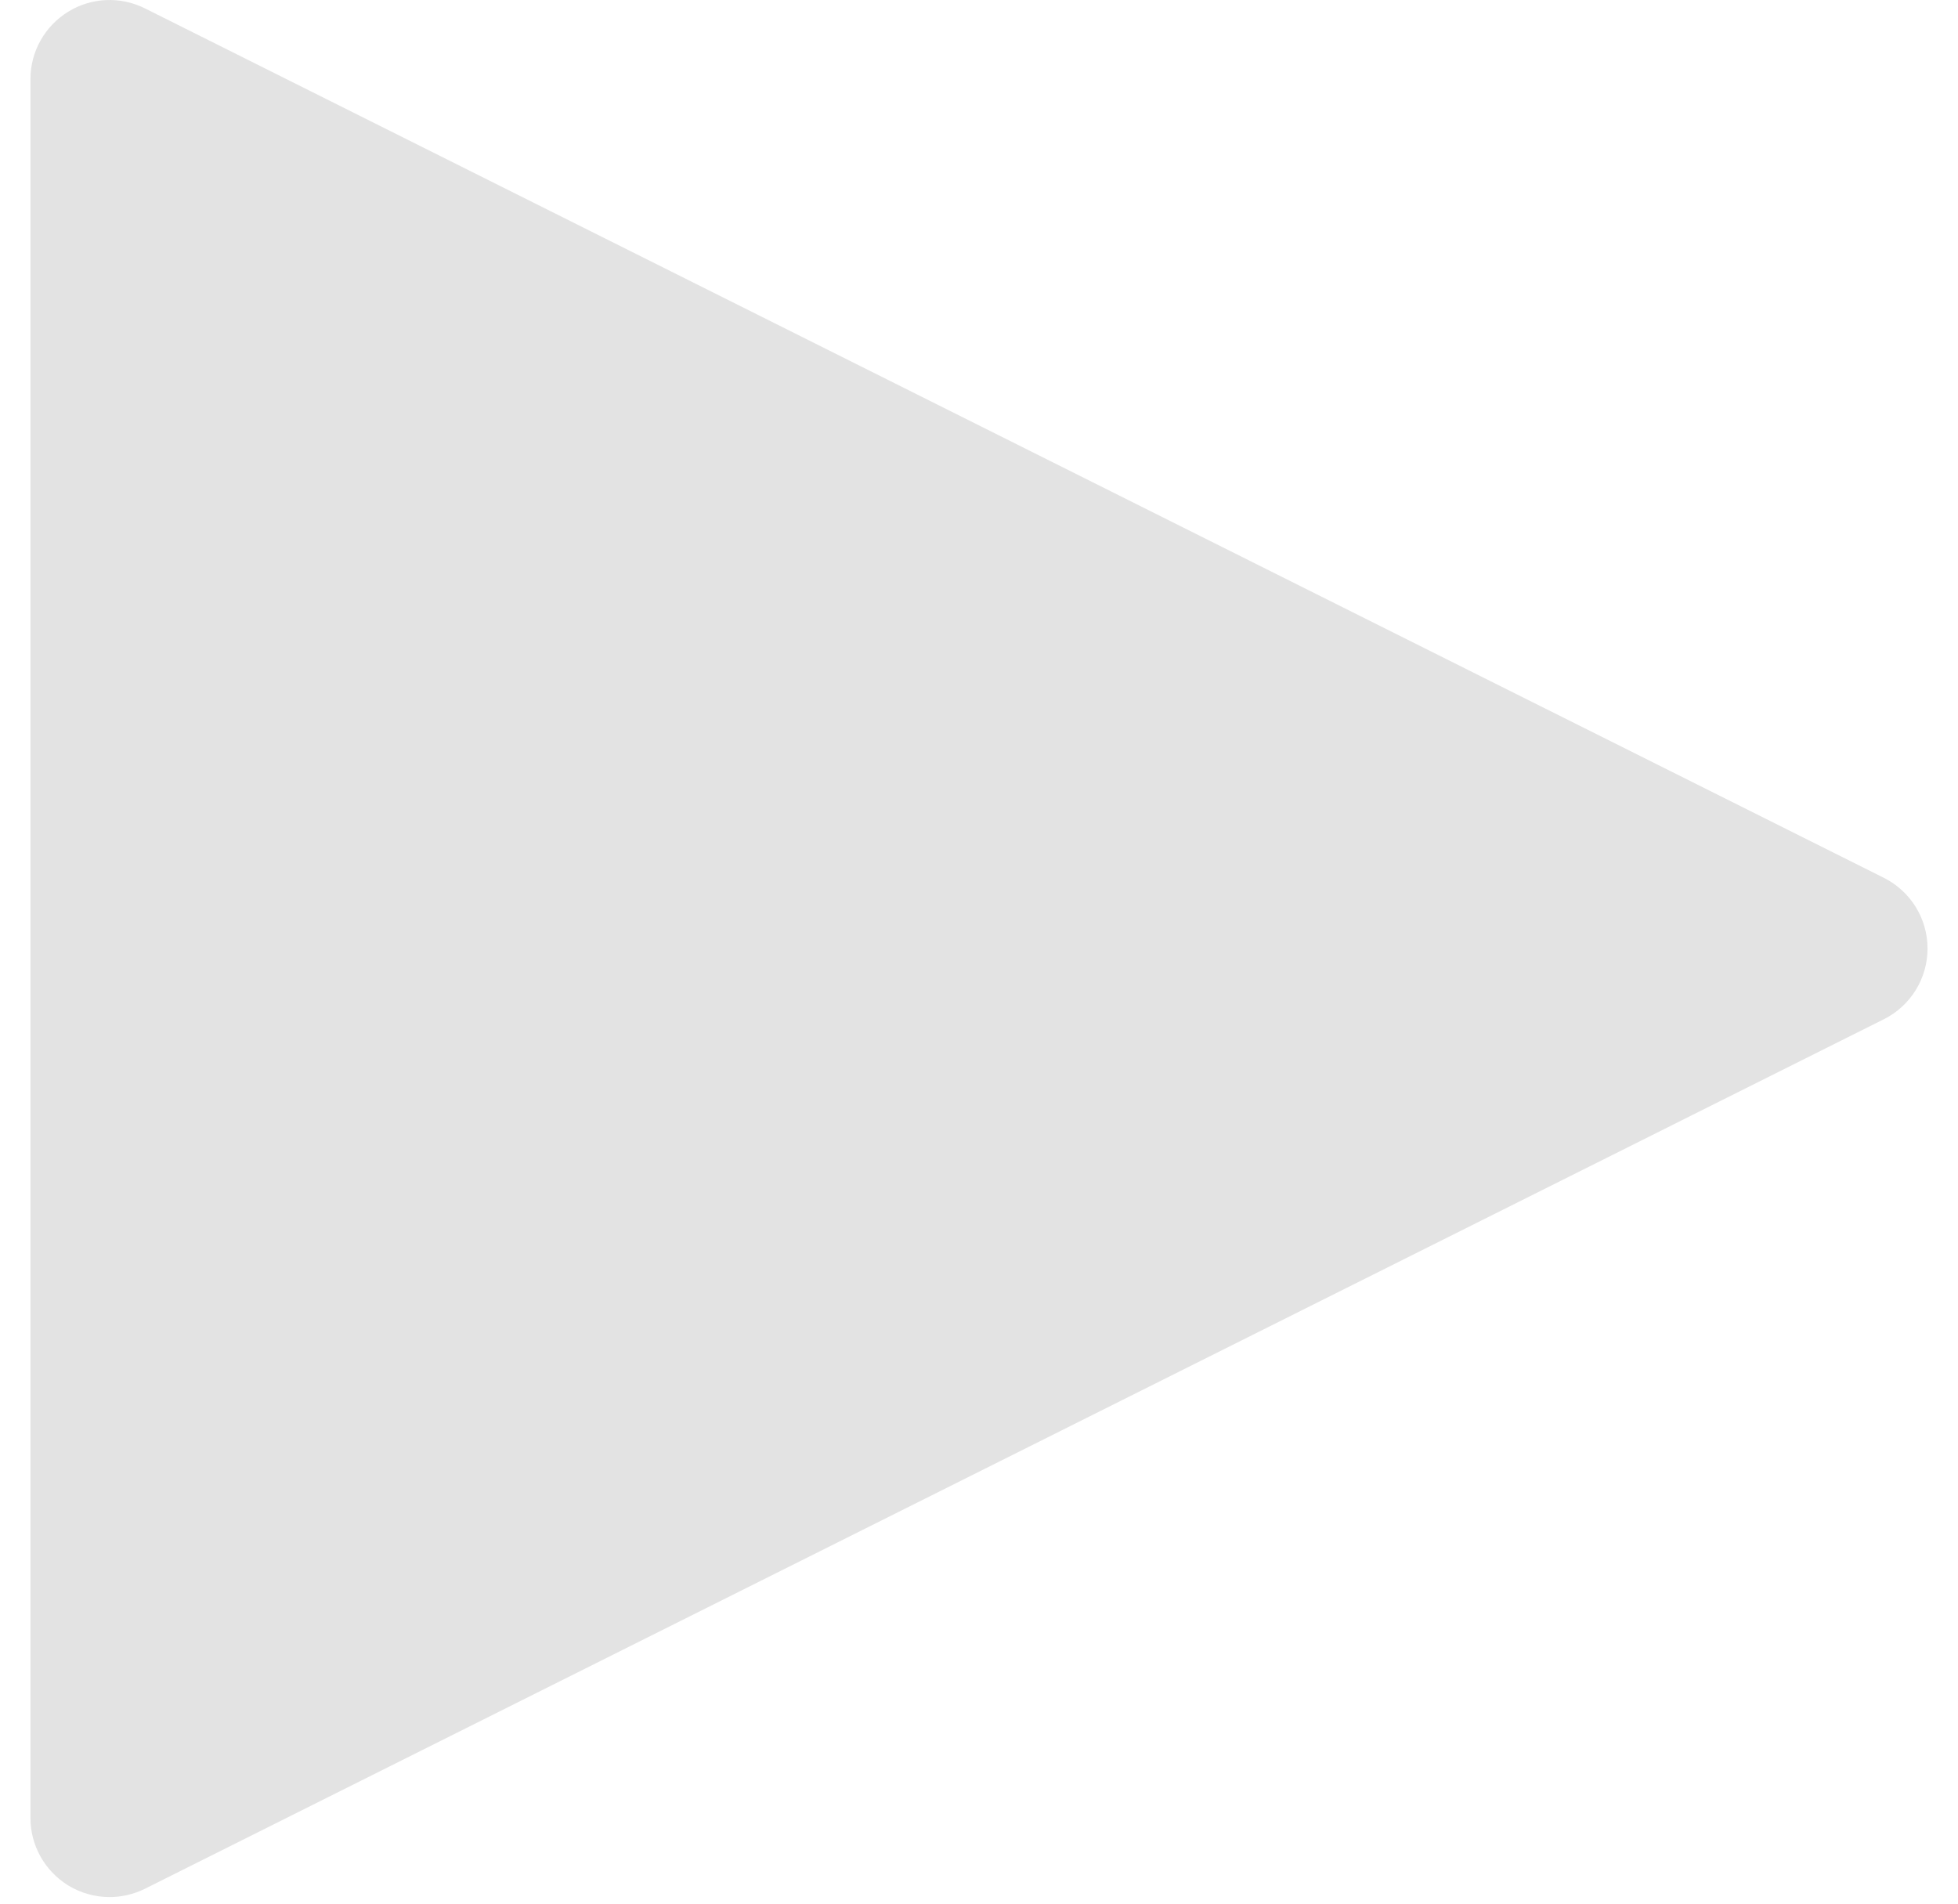 <svg width="36" height="35" viewBox="0 0 36 35" fill="none" xmlns="http://www.w3.org/2000/svg">
<path d="M34.636 16.139L2.663 0.153C2.213 -0.071 1.679 -0.048 1.251 0.217C0.822 0.483 0.56 0.949 0.56 1.453V33.426C0.56 33.93 0.822 34.397 1.251 34.663C1.483 34.806 1.748 34.879 2.014 34.879C2.236 34.879 2.458 34.828 2.663 34.727L34.636 18.74C35.129 18.493 35.44 17.99 35.44 17.44C35.44 16.889 35.129 16.386 34.636 16.139Z" fill="#E3E3E3"/>
</svg>
